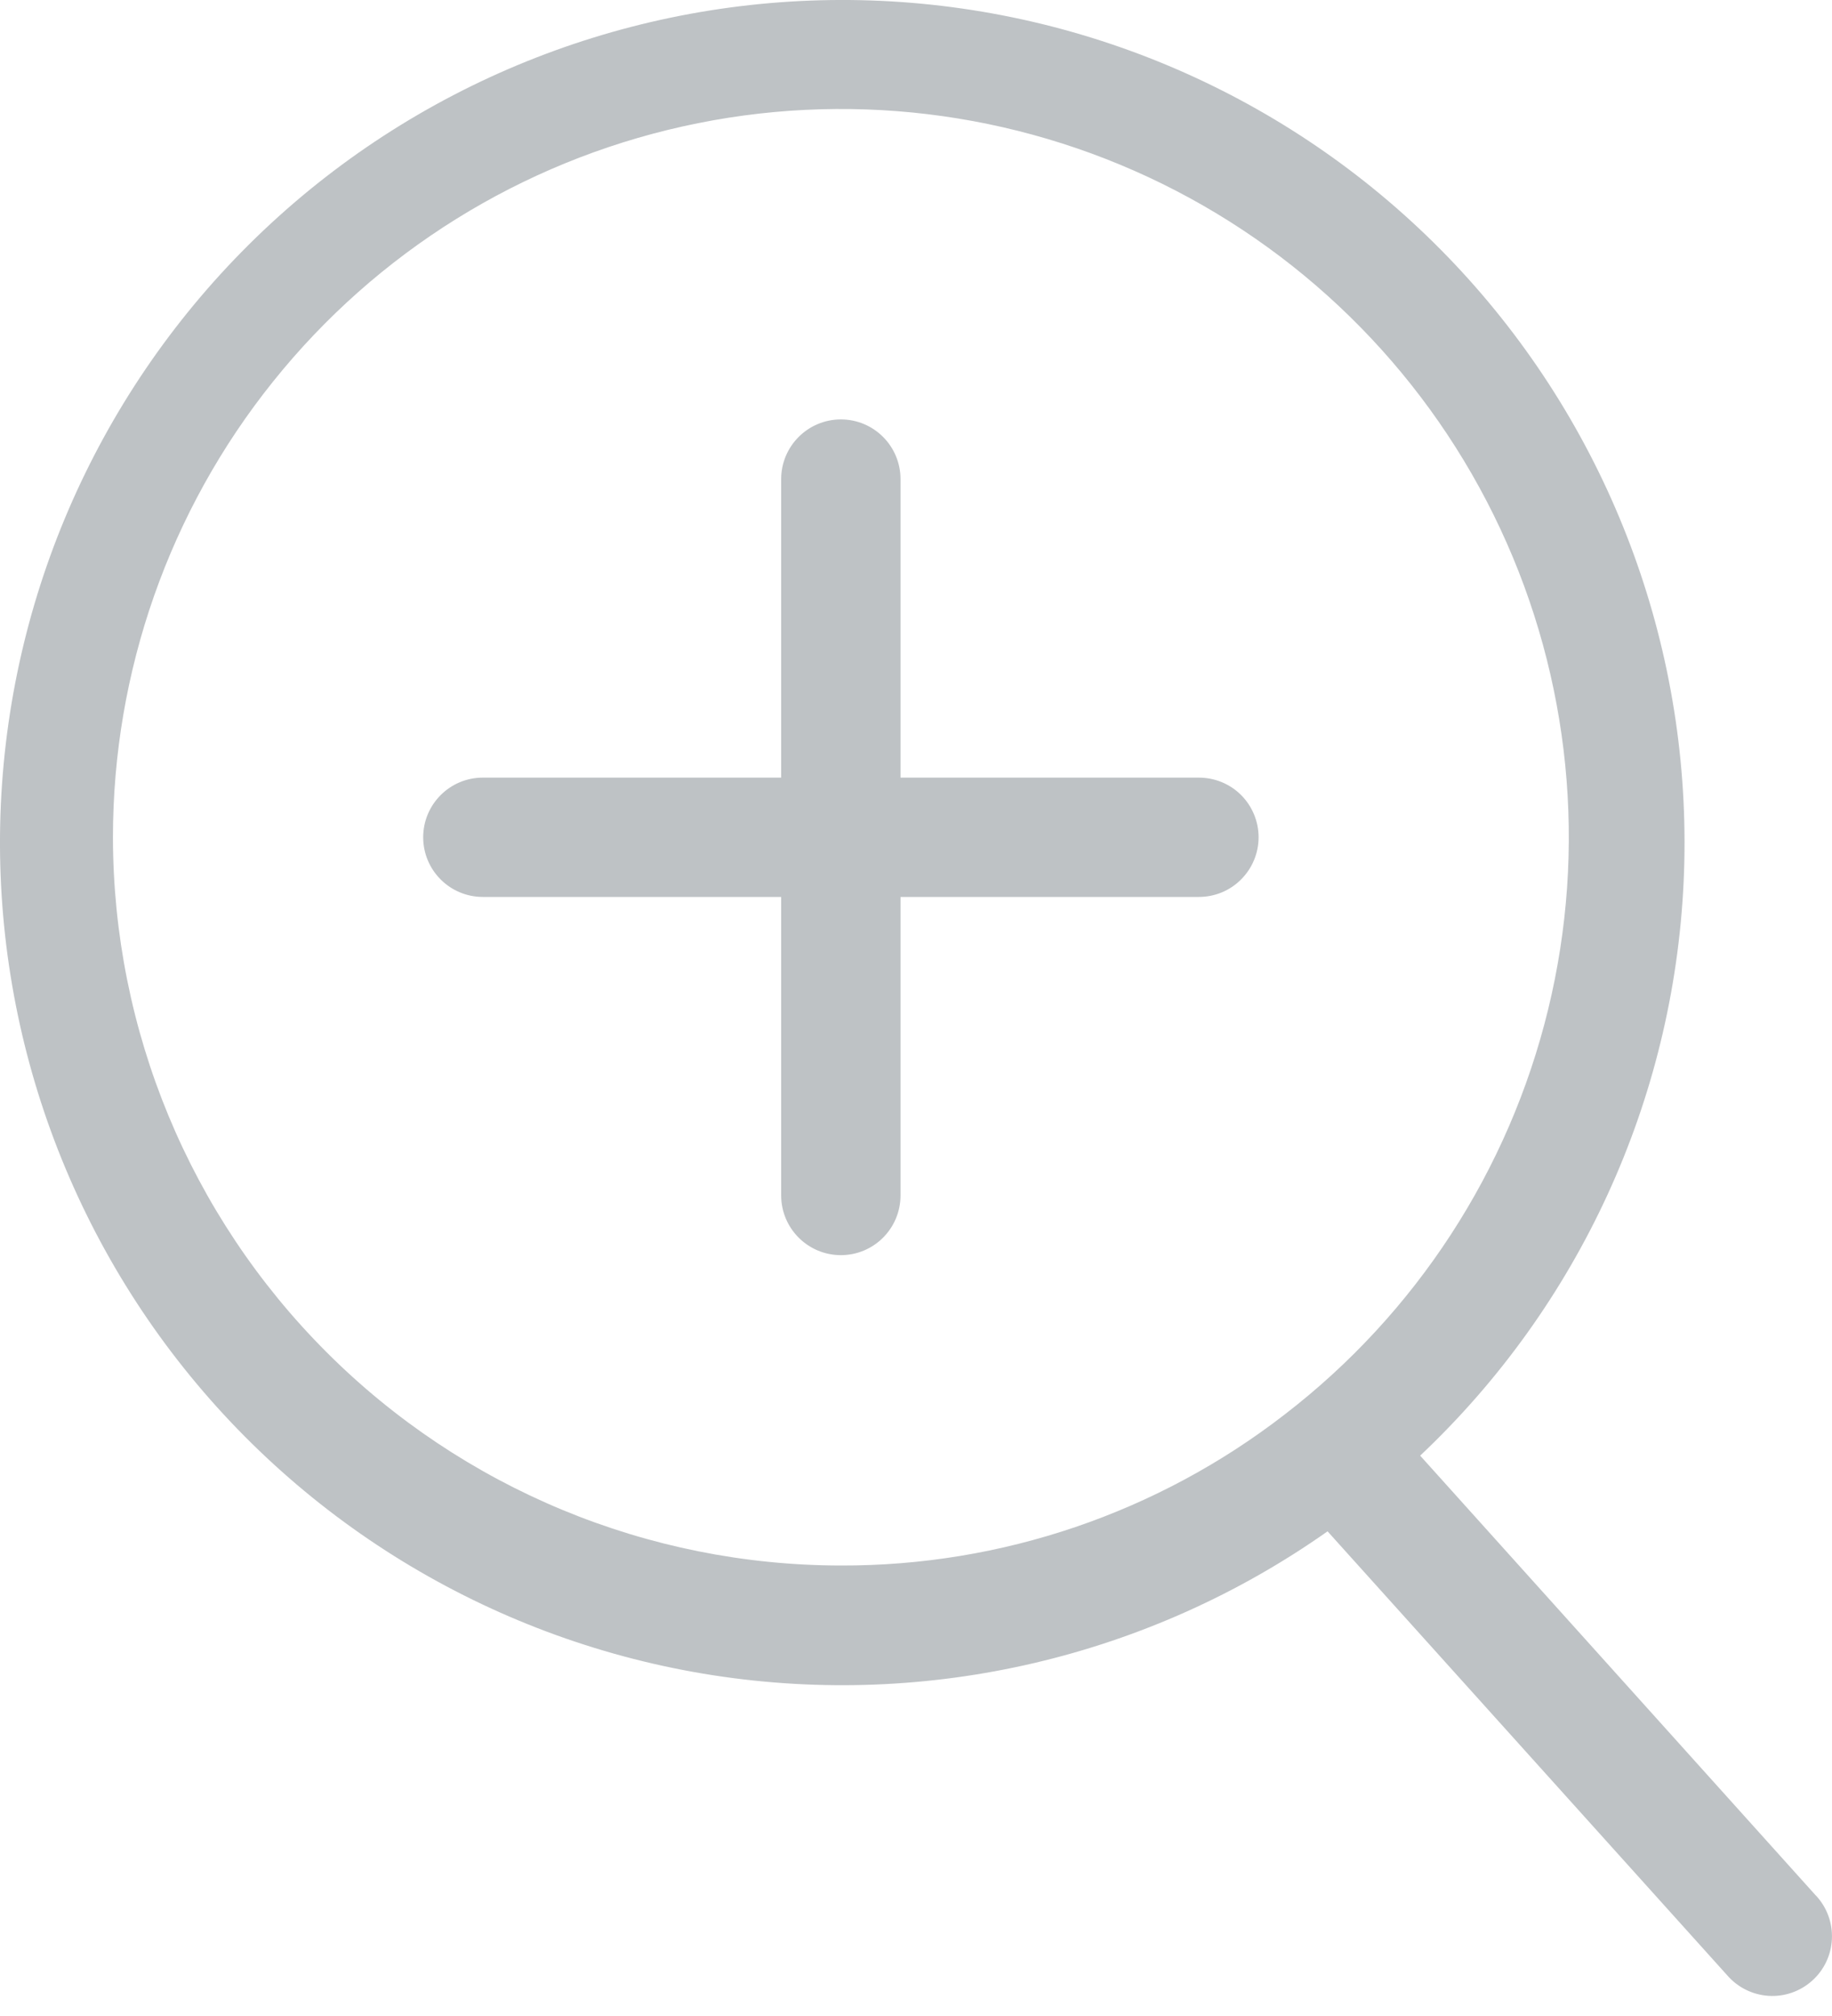 <svg width="20" height="22" viewBox="0 0 20 22" fill="none" xmlns="http://www.w3.org/2000/svg">
<path d="M19.826 20.688L15.504 15.885C17.237 14.251 18.268 12.008 18.38 9.628C18.492 7.249 17.677 4.919 16.105 3.128C14.533 1.338 12.328 0.228 9.954 0.031C7.58 -0.165 5.222 0.567 3.377 2.074C1.533 3.582 0.345 5.746 0.064 8.111C-0.217 10.477 0.432 12.859 1.872 14.756C3.313 16.653 5.434 17.917 7.788 18.282C10.142 18.646 12.546 18.083 14.493 16.711L18.857 21.557C18.972 21.689 19.134 21.769 19.308 21.78C19.483 21.791 19.654 21.731 19.784 21.614C19.914 21.498 19.991 21.334 19.999 21.16C20.007 20.985 19.945 20.815 19.826 20.687L19.826 20.688ZM1.233 9.137C1.233 7.329 1.849 5.574 2.981 4.164C4.112 2.753 5.691 1.771 7.456 1.379C9.221 0.986 11.067 1.208 12.689 2.006C14.312 2.805 15.613 4.133 16.379 5.771C17.145 7.409 17.329 9.26 16.901 11.016C16.473 12.773 15.459 14.332 14.026 15.435C12.639 16.509 10.934 17.089 9.18 17.084C7.073 17.082 5.052 16.244 3.563 14.754C2.073 13.264 1.235 11.244 1.233 9.137L1.233 9.137ZM13.74 9.137C13.74 9.31 13.671 9.475 13.549 9.597C13.427 9.72 13.261 9.788 13.088 9.788H9.831V13.045C9.831 13.405 9.54 13.697 9.18 13.697C8.82 13.697 8.528 13.405 8.528 13.045V9.788H5.271C4.912 9.788 4.62 9.497 4.62 9.137C4.62 8.777 4.912 8.486 5.271 8.486H8.528V5.229C8.528 4.869 8.82 4.577 9.18 4.577C9.54 4.577 9.831 4.869 9.831 5.229V8.486H13.088C13.261 8.486 13.427 8.554 13.549 8.676C13.671 8.798 13.74 8.964 13.74 9.137Z" fill="#BEC2C5"/>
</svg>
